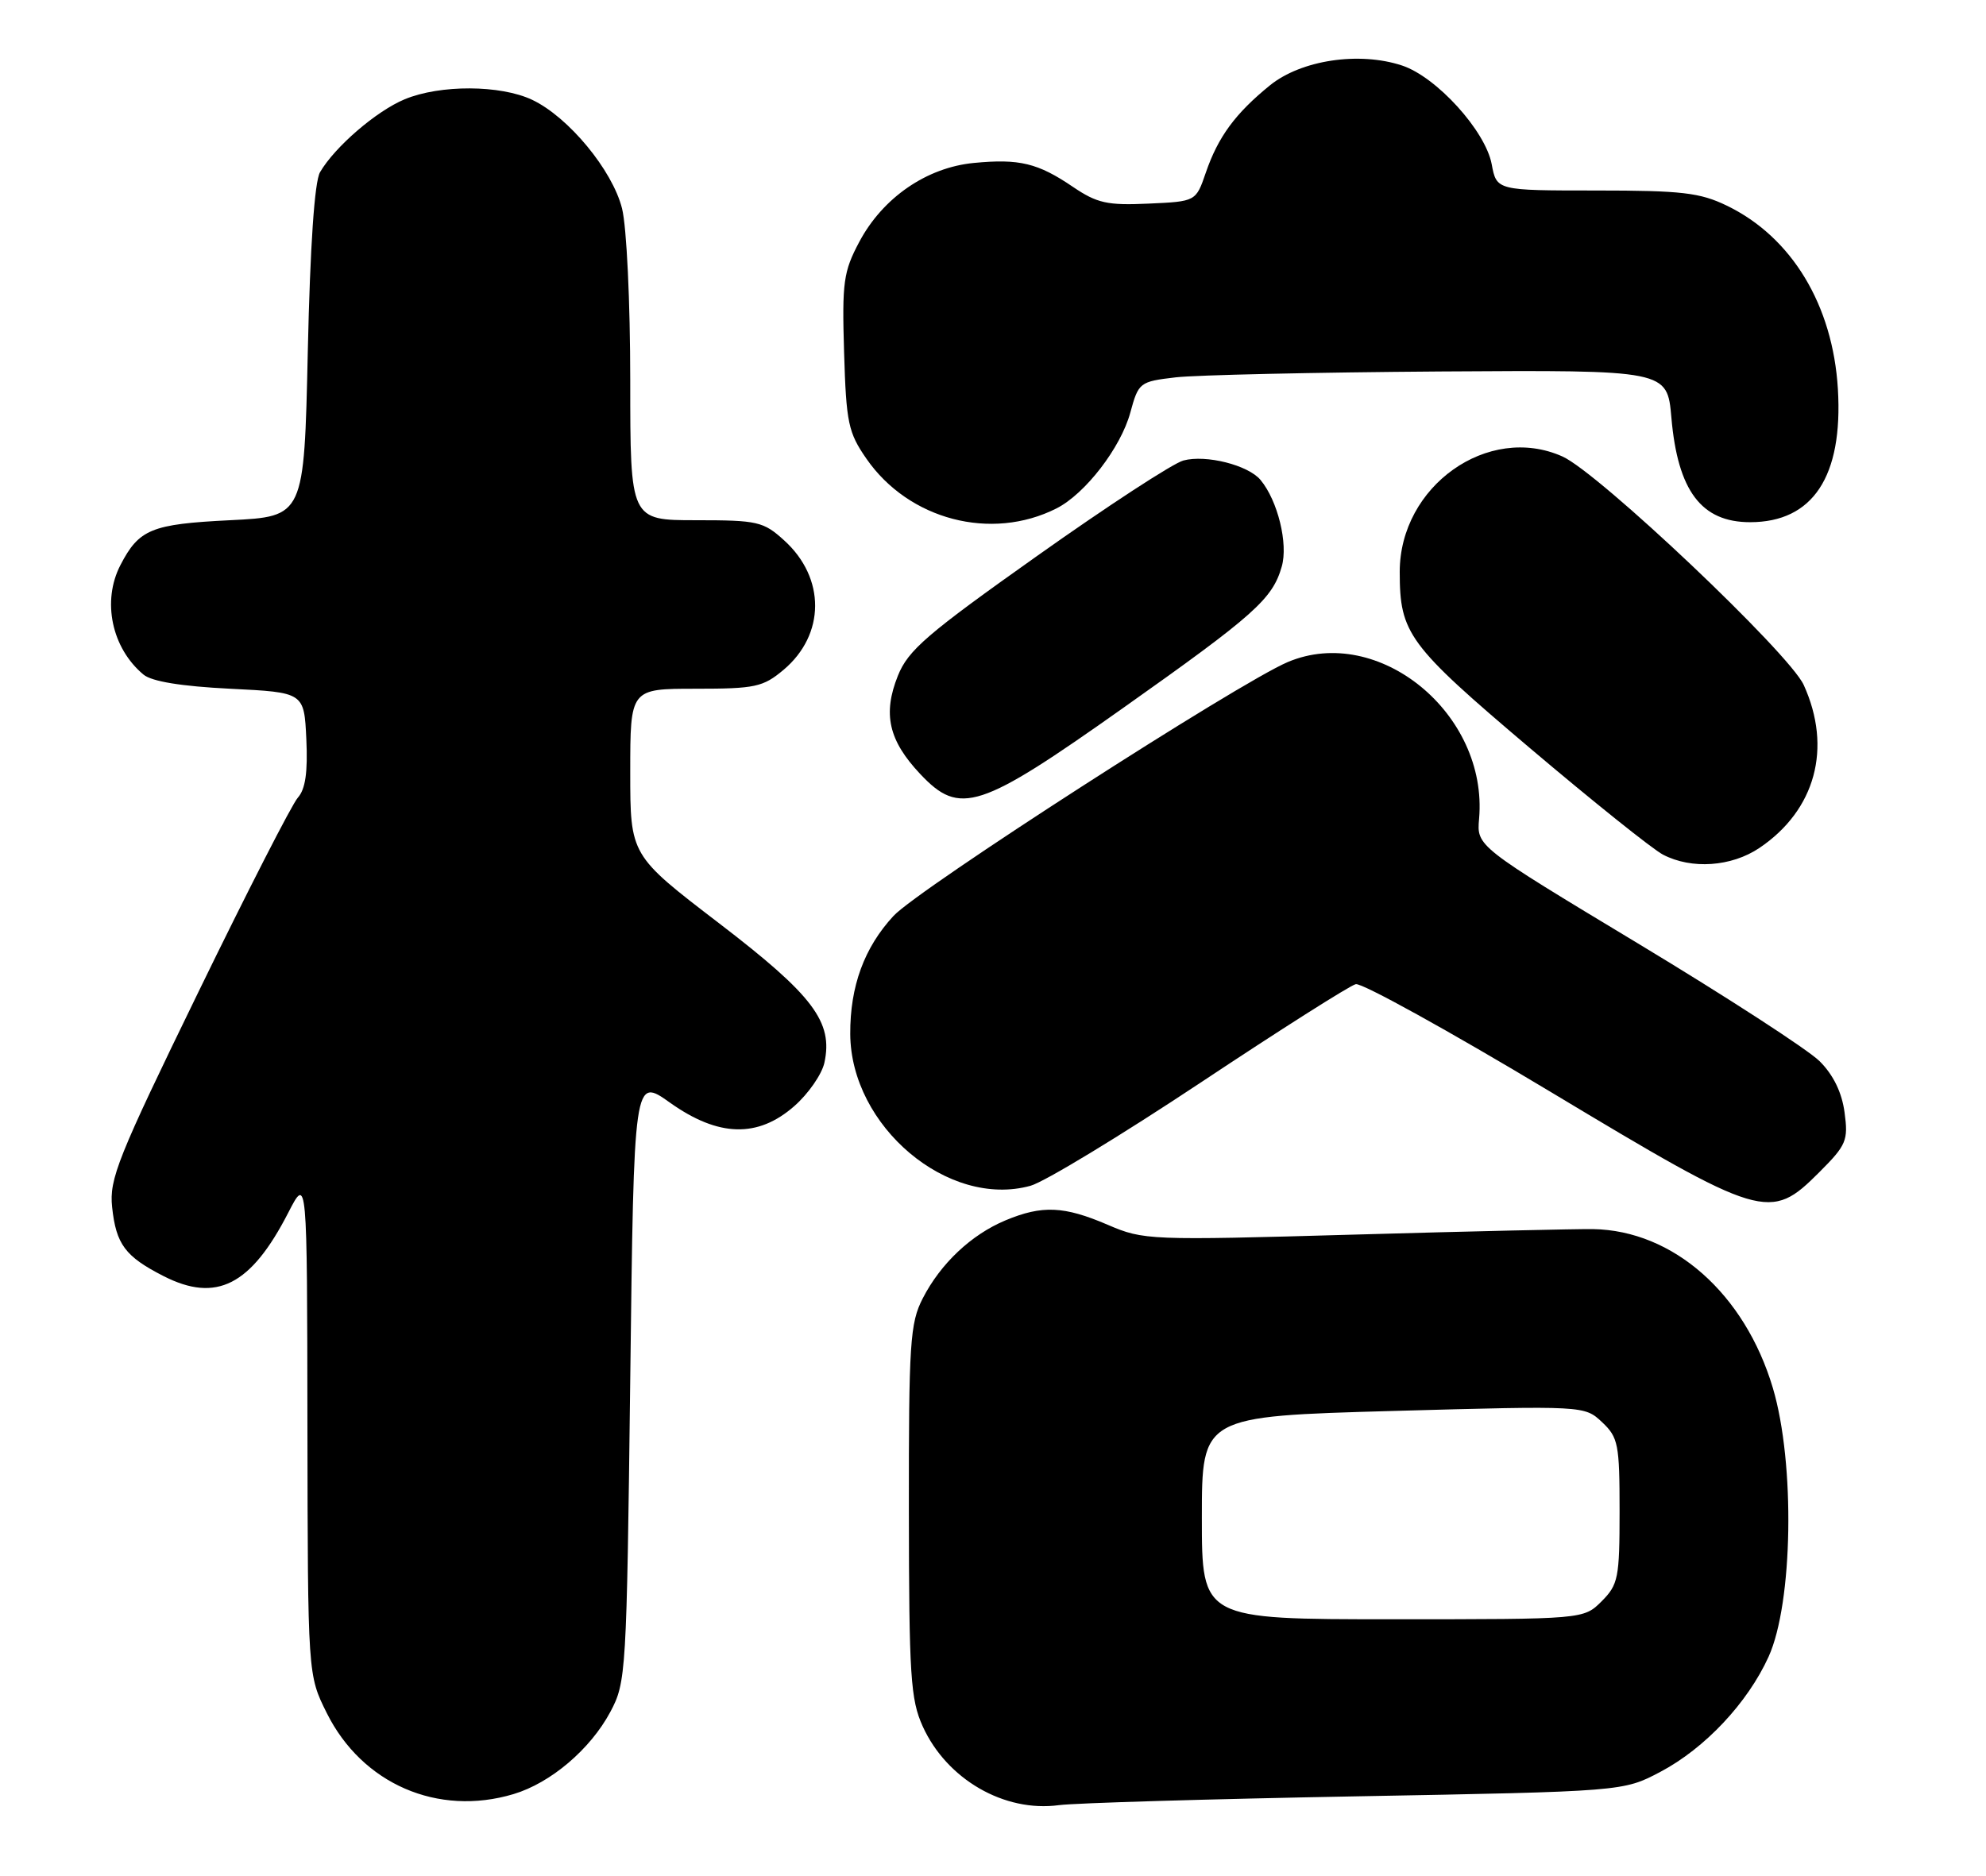 <?xml version="1.0" encoding="UTF-8" standalone="no"?>
<!DOCTYPE svg PUBLIC "-//W3C//DTD SVG 1.1//EN" "http://www.w3.org/Graphics/SVG/1.1/DTD/svg11.dtd" >
<svg xmlns="http://www.w3.org/2000/svg" xmlns:xlink="http://www.w3.org/1999/xlink" version="1.1" viewBox="0 0 271 256">
 <g >
 <path fill="currentColor"
d=" M 185.00 245.17 C 221.50 244.50 221.50 244.50 226.56 241.83 C 232.64 238.62 238.46 232.43 241.33 226.12 C 244.66 218.80 244.97 199.72 241.92 189.45 C 238.09 176.56 228.33 167.93 217.36 167.75 C 215.24 167.72 200.60 168.05 184.83 168.50 C 156.76 169.30 156.06 169.27 151.15 167.16 C 145.19 164.60 142.21 164.47 137.22 166.55 C 132.53 168.51 128.36 172.44 125.91 177.21 C 124.18 180.58 124.00 183.26 124.02 206.21 C 124.04 228.75 124.25 231.95 125.91 235.62 C 129.19 242.84 137.03 247.38 144.50 246.37 C 146.70 246.08 164.93 245.54 185.00 245.17 Z  M 70.08 244.86 C 75.15 243.34 80.55 238.75 83.28 233.65 C 85.44 229.60 85.51 228.47 86.00 188.25 C 86.50 146.99 86.50 146.99 91.43 150.50 C 98.03 155.19 103.41 155.34 108.39 150.96 C 110.30 149.29 112.14 146.63 112.49 145.06 C 113.71 139.48 110.98 135.86 98.11 126.00 C 86.00 116.73 86.00 116.73 86.00 105.36 C 86.00 94.00 86.00 94.00 94.92 94.00 C 103.06 94.00 104.12 93.77 106.92 91.42 C 112.63 86.61 112.67 78.88 107.00 73.75 C 104.17 71.18 103.38 71.00 94.98 71.00 C 86.00 71.00 86.00 71.00 86.00 51.94 C 86.00 41.23 85.51 30.95 84.88 28.45 C 83.57 23.23 77.57 15.97 72.63 13.63 C 68.29 11.57 60.05 11.54 55.22 13.55 C 51.35 15.16 45.69 20.04 43.67 23.50 C 42.92 24.79 42.32 33.53 42.00 48.00 C 41.50 70.50 41.50 70.50 31.40 71.00 C 20.65 71.53 18.97 72.22 16.43 77.13 C 13.89 82.04 15.24 88.46 19.58 92.07 C 20.71 93.01 24.75 93.67 31.40 94.00 C 41.50 94.50 41.50 94.50 41.80 100.87 C 42.01 105.38 41.68 107.71 40.64 108.87 C 39.84 109.76 33.71 121.75 27.02 135.50 C 16.06 158.01 14.89 160.92 15.30 164.75 C 15.84 169.83 17.08 171.49 22.31 174.16 C 29.52 177.84 34.24 175.44 39.34 165.50 C 41.91 160.50 41.91 160.50 41.95 194.55 C 42.00 228.61 42.00 228.61 44.59 233.80 C 49.41 243.47 59.74 247.96 70.08 244.86 Z  M 248.25 159.99 C 251.95 156.29 252.22 155.66 251.70 151.83 C 251.34 149.11 250.17 146.70 248.30 144.84 C 246.73 143.27 235.56 136.03 223.47 128.74 C 201.50 115.50 201.50 115.50 201.83 111.74 C 203.08 97.40 188.09 85.13 175.72 90.36 C 169.01 93.20 125.34 121.32 121.93 125.00 C 117.93 129.32 115.99 134.61 116.02 141.12 C 116.09 153.73 129.39 164.94 140.61 161.84 C 142.51 161.32 152.93 154.99 163.78 147.79 C 174.63 140.58 184.18 134.52 185.00 134.32 C 185.82 134.12 197.75 140.71 211.50 148.97 C 240.59 166.45 241.51 166.73 248.25 159.99 Z  M 240.08 115.73 C 247.73 110.57 250.04 102.09 246.13 93.49 C 244.16 89.15 218.13 64.50 213.20 62.30 C 203.07 57.77 191.00 66.34 191.00 78.05 C 191.00 86.47 192.14 88.01 208.74 102.08 C 217.32 109.35 225.50 115.90 226.92 116.64 C 230.82 118.68 236.26 118.30 240.08 115.73 Z  M 153.25 96.63 C 171.20 83.93 173.64 81.75 174.90 77.33 C 175.80 74.22 174.36 68.34 172.01 65.51 C 170.33 63.48 164.56 62.02 161.48 62.85 C 160.08 63.22 151.11 69.07 141.54 75.86 C 126.48 86.53 123.92 88.73 122.52 92.23 C 120.43 97.45 121.26 101.07 125.58 105.65 C 130.98 111.38 133.65 110.51 153.25 96.63 Z  M 144.16 69.39 C 148.08 67.41 152.94 61.10 154.24 56.30 C 155.36 52.19 155.51 52.08 160.44 51.50 C 163.23 51.18 179.45 50.82 196.50 50.70 C 227.50 50.50 227.50 50.50 228.07 57.00 C 228.94 67.00 232.16 71.27 238.81 71.27 C 247.38 71.27 251.50 65.02 250.79 53.10 C 250.10 41.63 244.49 32.35 235.64 28.07 C 231.97 26.29 229.47 26.00 217.80 26.00 C 204.22 26.00 204.22 26.00 203.55 22.41 C 202.69 17.84 196.01 10.49 191.31 8.94 C 185.46 7.01 177.57 8.19 173.30 11.64 C 168.57 15.48 166.22 18.67 164.54 23.56 C 163.19 27.50 163.19 27.50 156.70 27.79 C 151.11 28.05 149.70 27.73 146.43 25.52 C 141.62 22.25 139.10 21.64 132.88 22.24 C 126.45 22.86 120.46 26.98 117.26 33.00 C 115.09 37.08 114.89 38.50 115.18 48.09 C 115.47 57.72 115.75 59.03 118.23 62.61 C 124.01 70.95 135.26 73.89 144.16 69.39 Z  M 164.00 207.15 C 164.00 193.30 164.00 193.30 190.11 192.57 C 216.21 191.85 216.21 191.85 218.61 194.10 C 220.82 196.18 221.00 197.10 221.00 206.22 C 221.00 215.37 220.82 216.27 218.55 218.55 C 216.09 221.00 216.09 221.00 190.05 221.00 C 164.00 221.00 164.00 221.00 164.00 207.15 Z "/>
</g>
</svg>